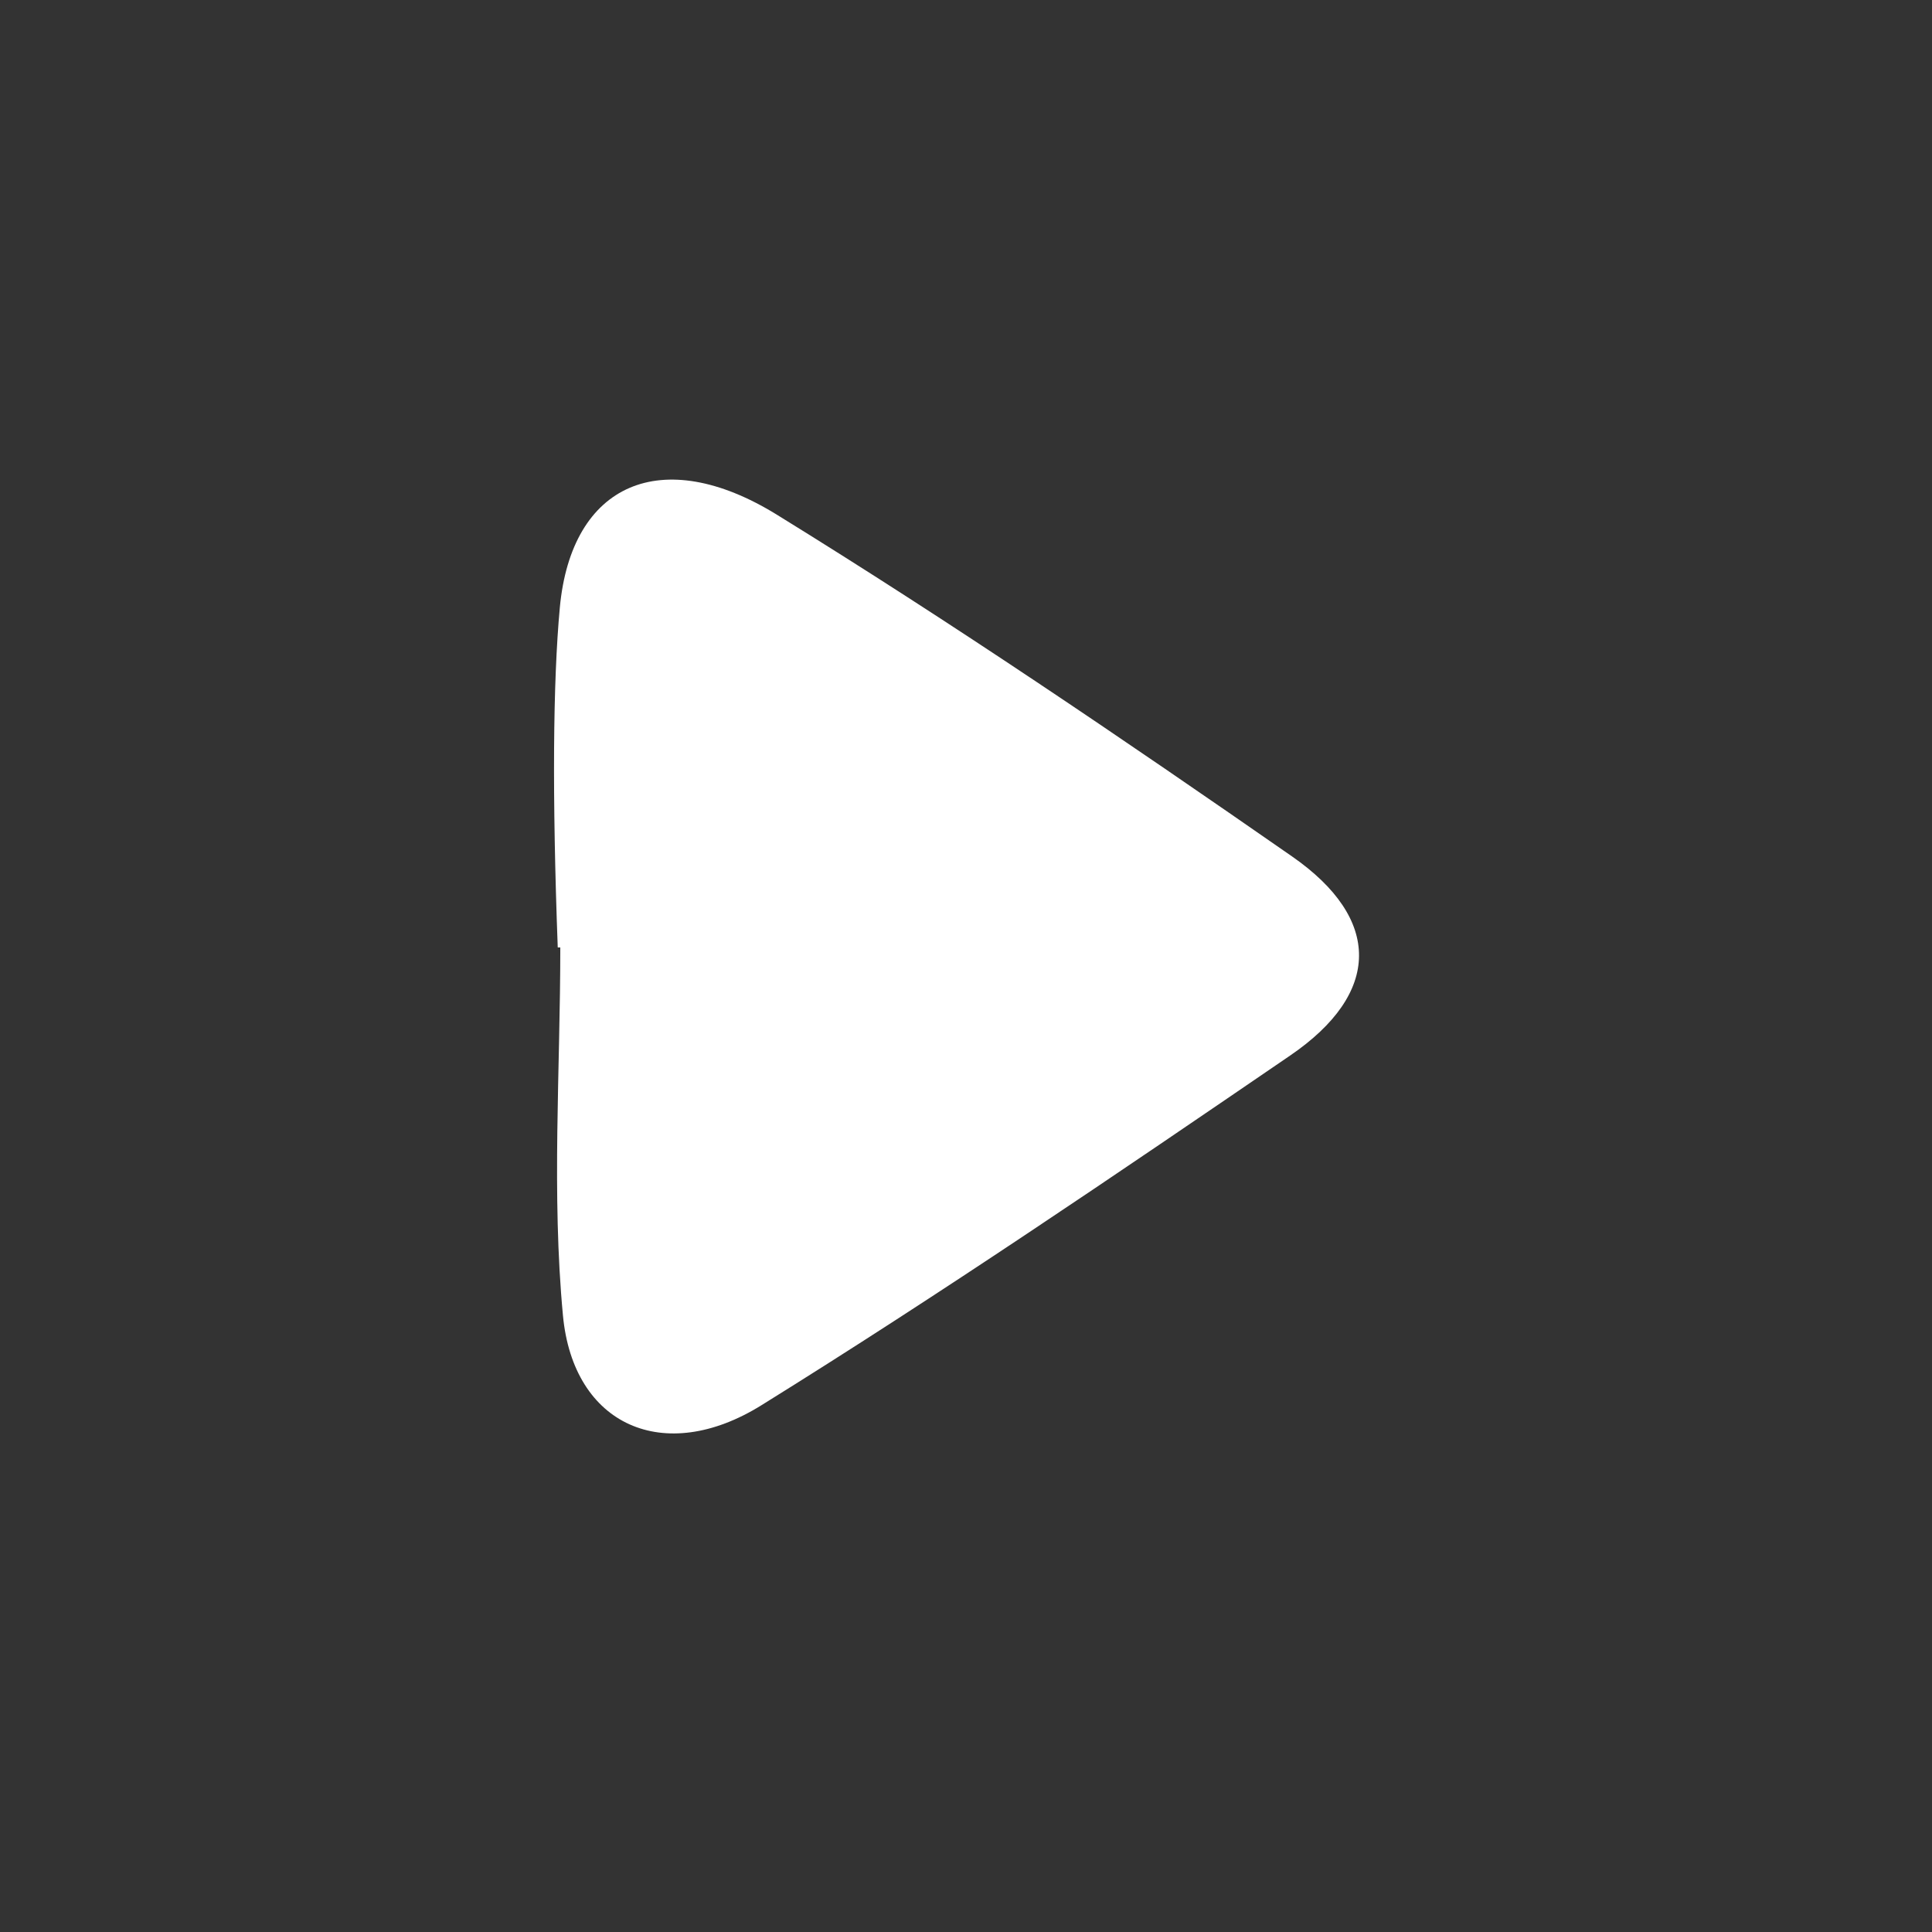 <?xml version="1.0" encoding="UTF-8" standalone="no"?>
<!DOCTYPE svg PUBLIC "-//W3C//DTD SVG 1.1//EN" "http://www.w3.org/Graphics/SVG/1.1/DTD/svg11.dtd">
<svg version="1.1" xmlns="http://www.w3.org/2000/svg" xmlns:xlink="http://www.w3.org/1999/xlink" preserveAspectRatio="xMidYMid meet" viewBox="50.388 91.836 204 204" width="200" height="200"><rect x="50.388" y="91.836" width="204" height="204" fill="#333333" stroke="none"/><defs><path d="M51.39 92.84L251.39 92.84L251.39 292.84L51.39 292.84L51.39 92.84Z" id="chvKNdksa"></path><path d="M186.82 182.27C196.3 188.86 196.26 196.71 186.6 203.3C168.21 215.87 149.77 228.42 130.78 240.22C120.51 246.61 110.92 242.36 109.83 230.74C108.62 217.88 109.55 204.84 109.55 191.88C109.53 191.88 109.44 191.88 109.28 191.88C108.69 175.87 108.77 163.91 109.5 155.99C110.72 142.85 120.28 138.71 132.38 146.16C150.95 157.62 168.98 169.87 186.82 182.27Z" id="g3mXnEZcrV"></path></defs><g><g><use xlink:href="#chvKNdksa" opacity="1" fill="#36ff00" fill-opacity="0"></use></g><g><use xlink:href="#g3mXnEZcrV" opacity="1" fill="#ffffff" fill-opacity="1"></use><g><use xlink:href="#g3mXnEZcrV" opacity="1" fill-opacity="0" stroke="#000000" stroke-width="1" stroke-opacity="0"></use></g></g></g></svg>